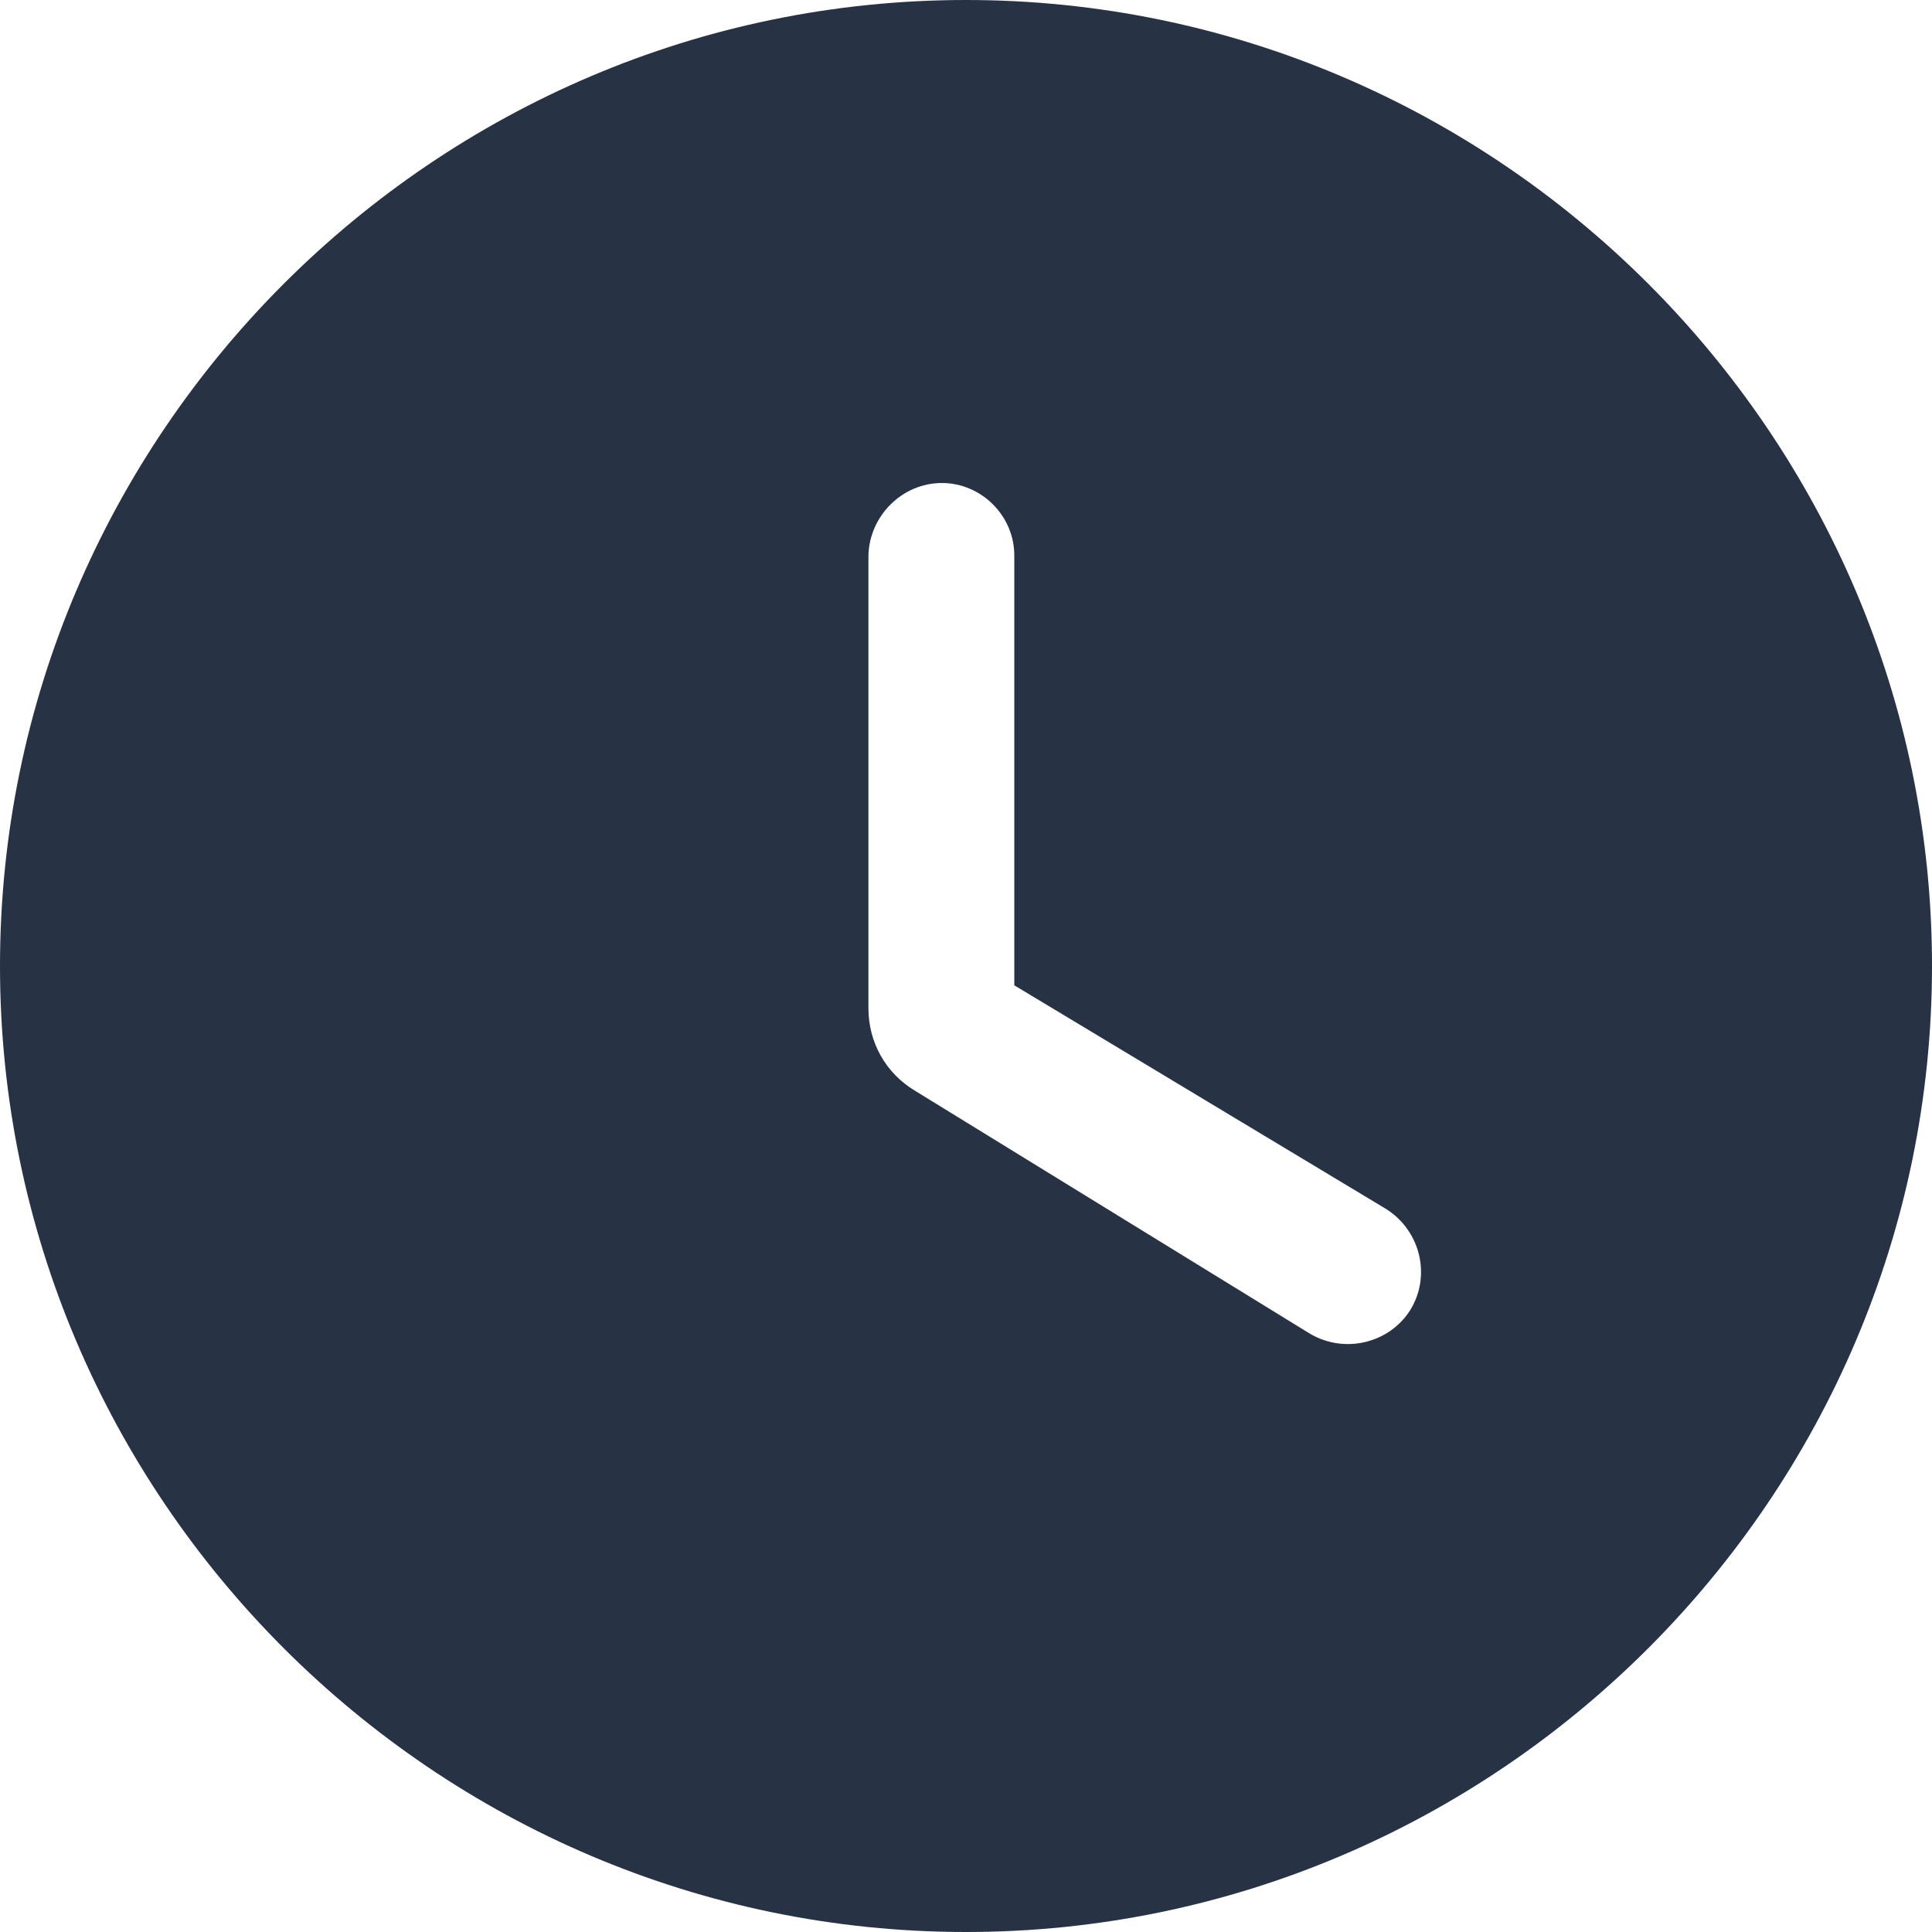 <svg height="20" viewBox="0 0 20 20" width="20" xmlns="http://www.w3.org/2000/svg"><path d="m12 2c-5.5 0-10 4.5-10 10s4.5 10 10 10 10-4.5 10-10-4.5-10-10-10zm3.55 13.8-4.08-2.51c-.3-.18-.48-.5-.48-.85v-4.69c.01-.41.35-.75.76-.75s.75.34.75.75v4.45l3.84 2.31c.36.22.48.69.26 1.05-.22.35-.69.46-1.05.24z" fill="#273245" transform="translate(-2 -2)"/></svg>